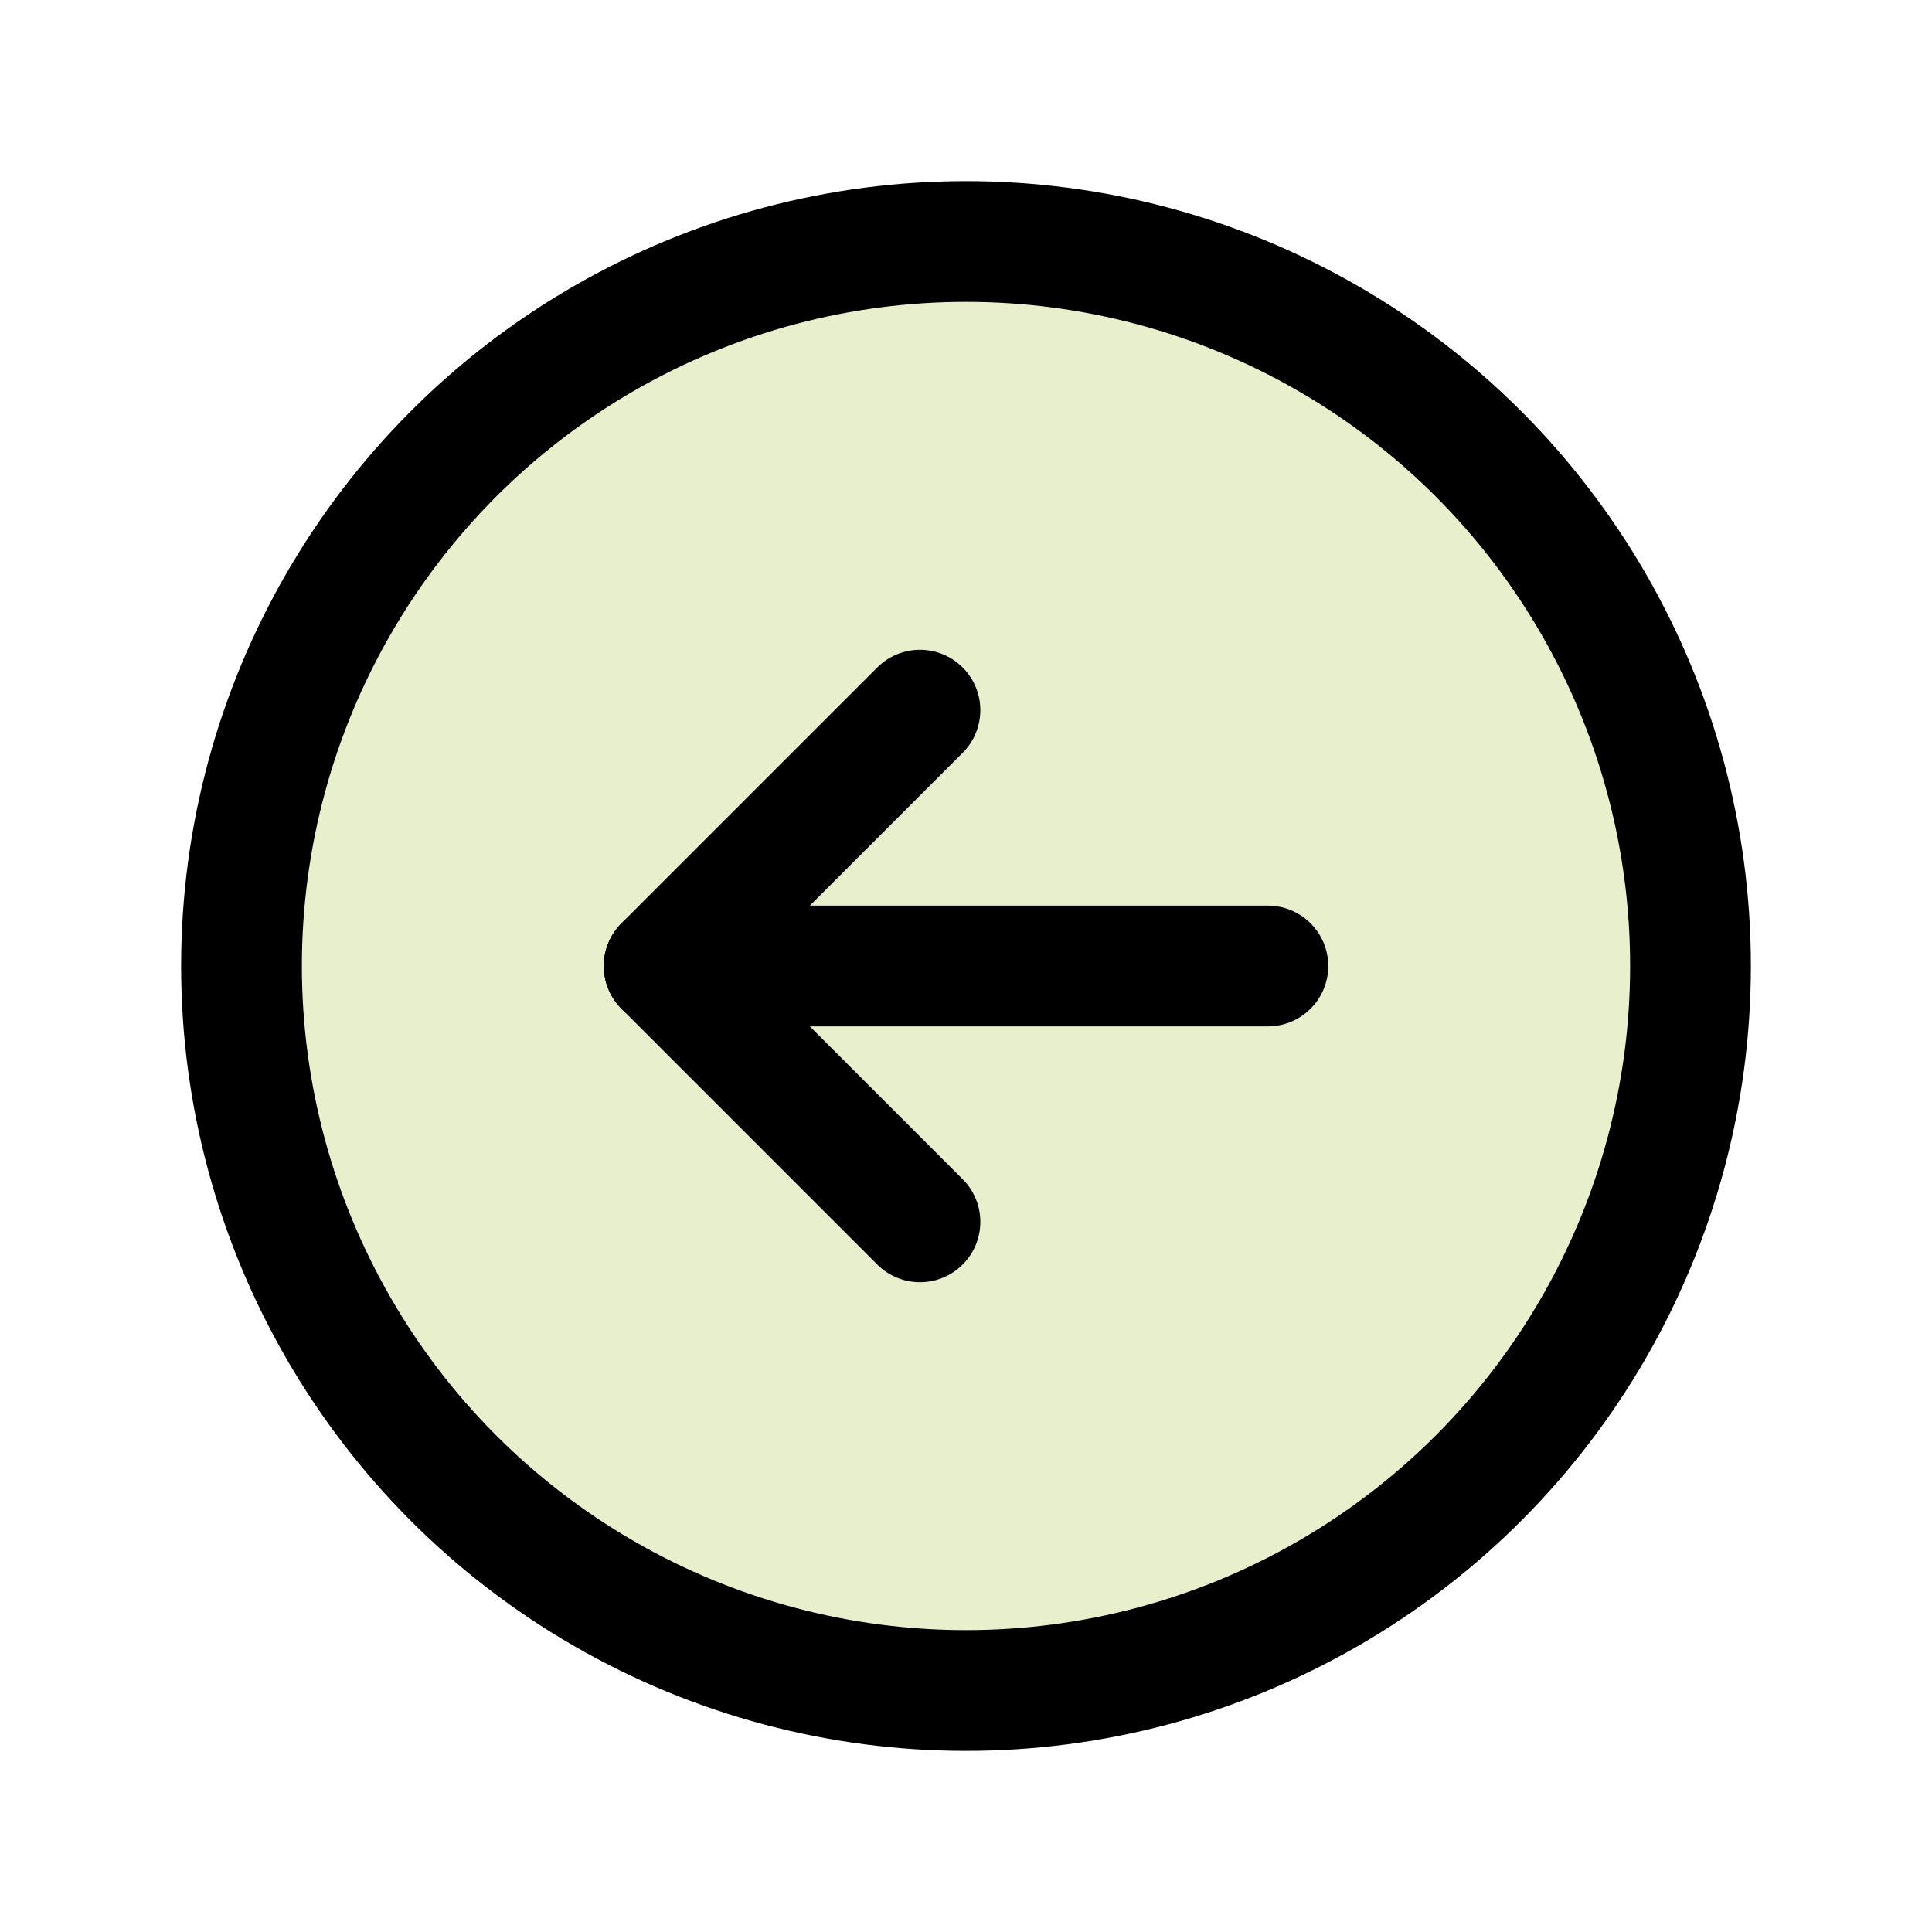 <svg height="64" viewBox="0 0 64 64" width="64" xmlns="http://www.w3.org/2000/svg"><g fill="none" fill-rule="evenodd"><path d="m0 0h64v64h-64z"/><circle cx="32" cy="32" fill="#90b000" fill-rule="nonzero" opacity=".2" r="24"/><g stroke="#000" stroke-width="4"><circle cx="32" cy="32" r="24"/><path d="m30.475 40.475-8.475-8.475 8.475-8.475" stroke-linecap="round" stroke-linejoin="round"/><path d="m42 32h-20" stroke-linecap="round" stroke-linejoin="round"/></g></g></svg>
